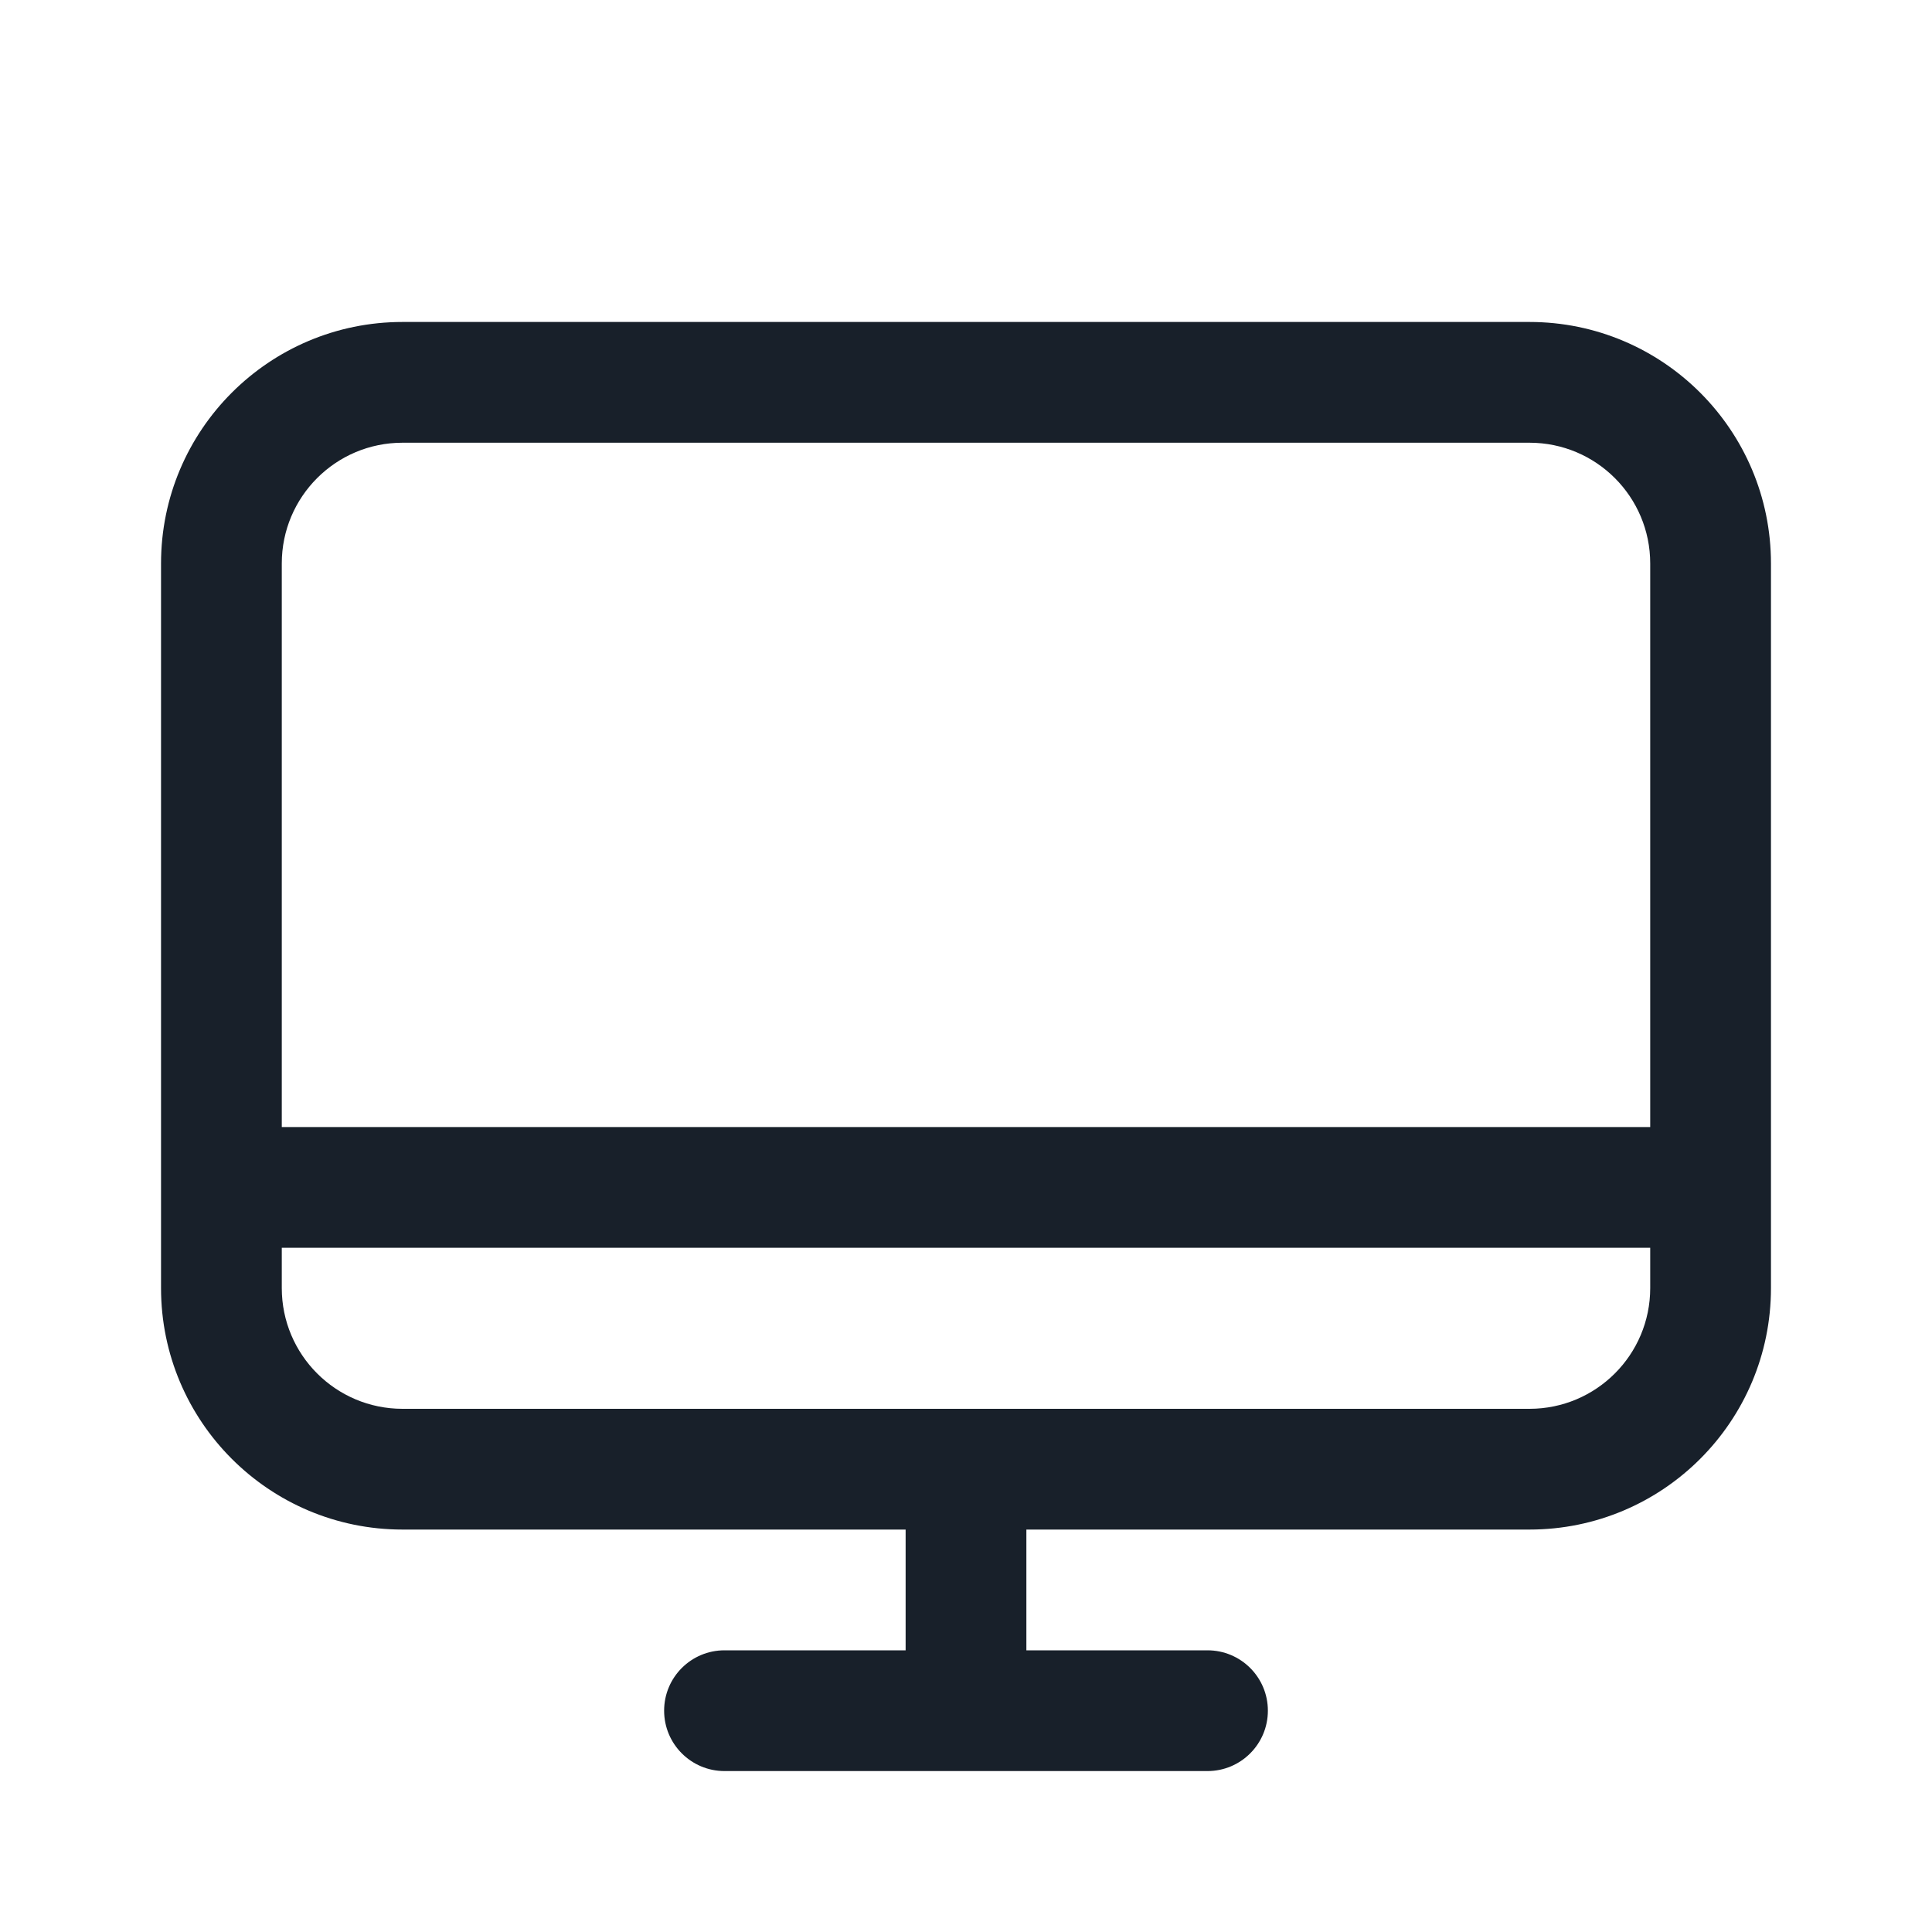 <svg width="20" height="20" viewBox="0 0 20 20" fill="none" xmlns="http://www.w3.org/2000/svg">
<path fill-rule="evenodd" clip-rule="evenodd" d="M4.167 3.333C2.786 3.333 1.667 4.453 1.667 5.833V13.334C1.667 14.714 2.786 15.834 4.167 15.834H9.375V17.084H7.5C7.155 17.084 6.875 17.363 6.875 17.709C6.875 18.054 7.155 18.334 7.5 18.334H12.5C12.845 18.334 13.125 18.054 13.125 17.709C13.125 17.363 12.845 17.084 12.5 17.084H10.625V15.834H15.833C17.214 15.834 18.333 14.714 18.333 13.334V5.833C18.333 4.453 17.214 3.333 15.833 3.333H4.167ZM17.083 5.833C17.083 5.143 16.524 4.583 15.833 4.583H4.167C3.476 4.583 2.917 5.143 2.917 5.833V11.667H17.083V5.833ZM4.167 14.584C3.476 14.584 2.917 14.024 2.917 13.334V12.917H17.083V13.334C17.083 14.024 16.524 14.584 15.833 14.584H4.167Z" fill="#18202A"/>
</svg>
